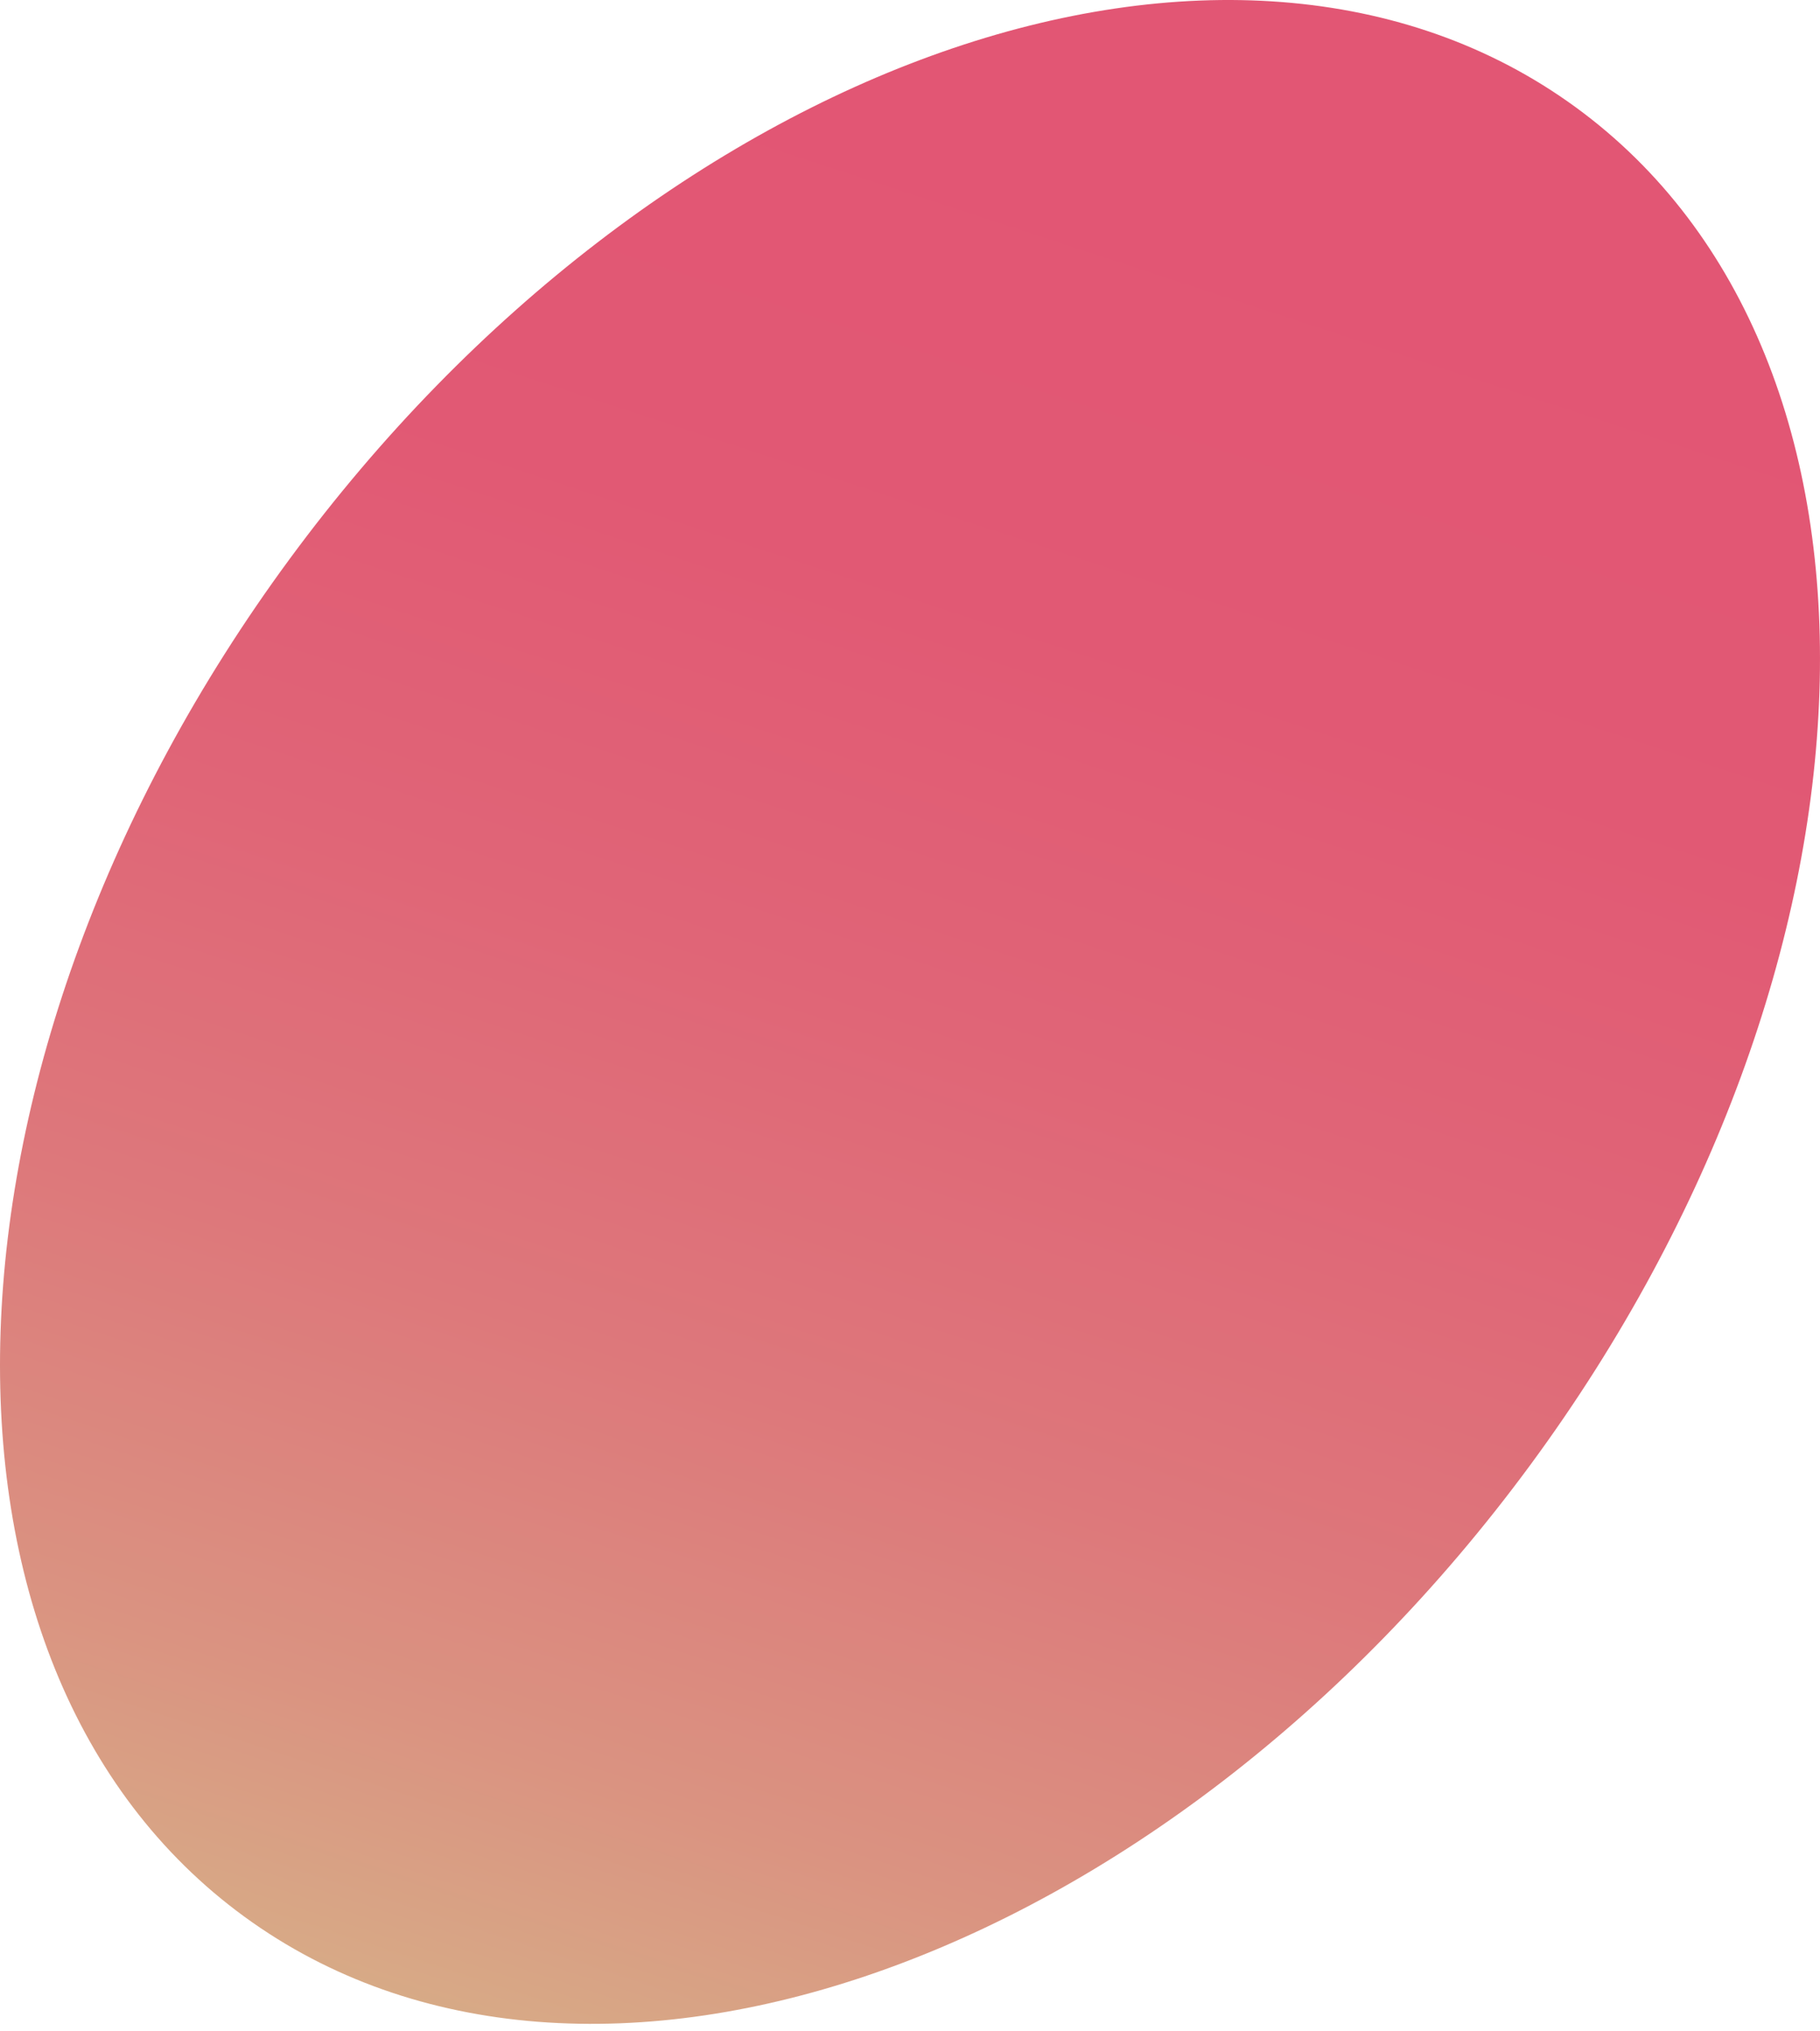<svg width="69" height="77" viewBox="0 0 69 77" fill="none" xmlns="http://www.w3.org/2000/svg">
<path d="M58.02 55.539C71.96 36.595 72.729 13.551 59.739 4.067C46.749 -5.417 24.919 2.251 10.98 21.195C-2.96 40.138 -3.729 63.183 9.261 72.667C22.25 82.15 44.081 74.482 58.02 55.539Z" fill="url(#paint0_linear_35_135)"/>
<defs>
<linearGradient id="paint0_linear_35_135" x1="13.15" y1="102.967" x2="47.873" y2="-2.935" gradientUnits="userSpaceOnUse">
<stop stop-color="#CFF797"/>
<stop offset="0.06" stop-color="#D1E092"/>
<stop offset="0.19" stop-color="#D6B689"/>
<stop offset="0.33" stop-color="#DA9381"/>
<stop offset="0.47" stop-color="#DD787B"/>
<stop offset="0.61" stop-color="#E06577"/>
<stop offset="0.75" stop-color="#E15974"/>
<stop offset="0.9" stop-color="#E25674"/>
</linearGradient>
</defs>
</svg>
